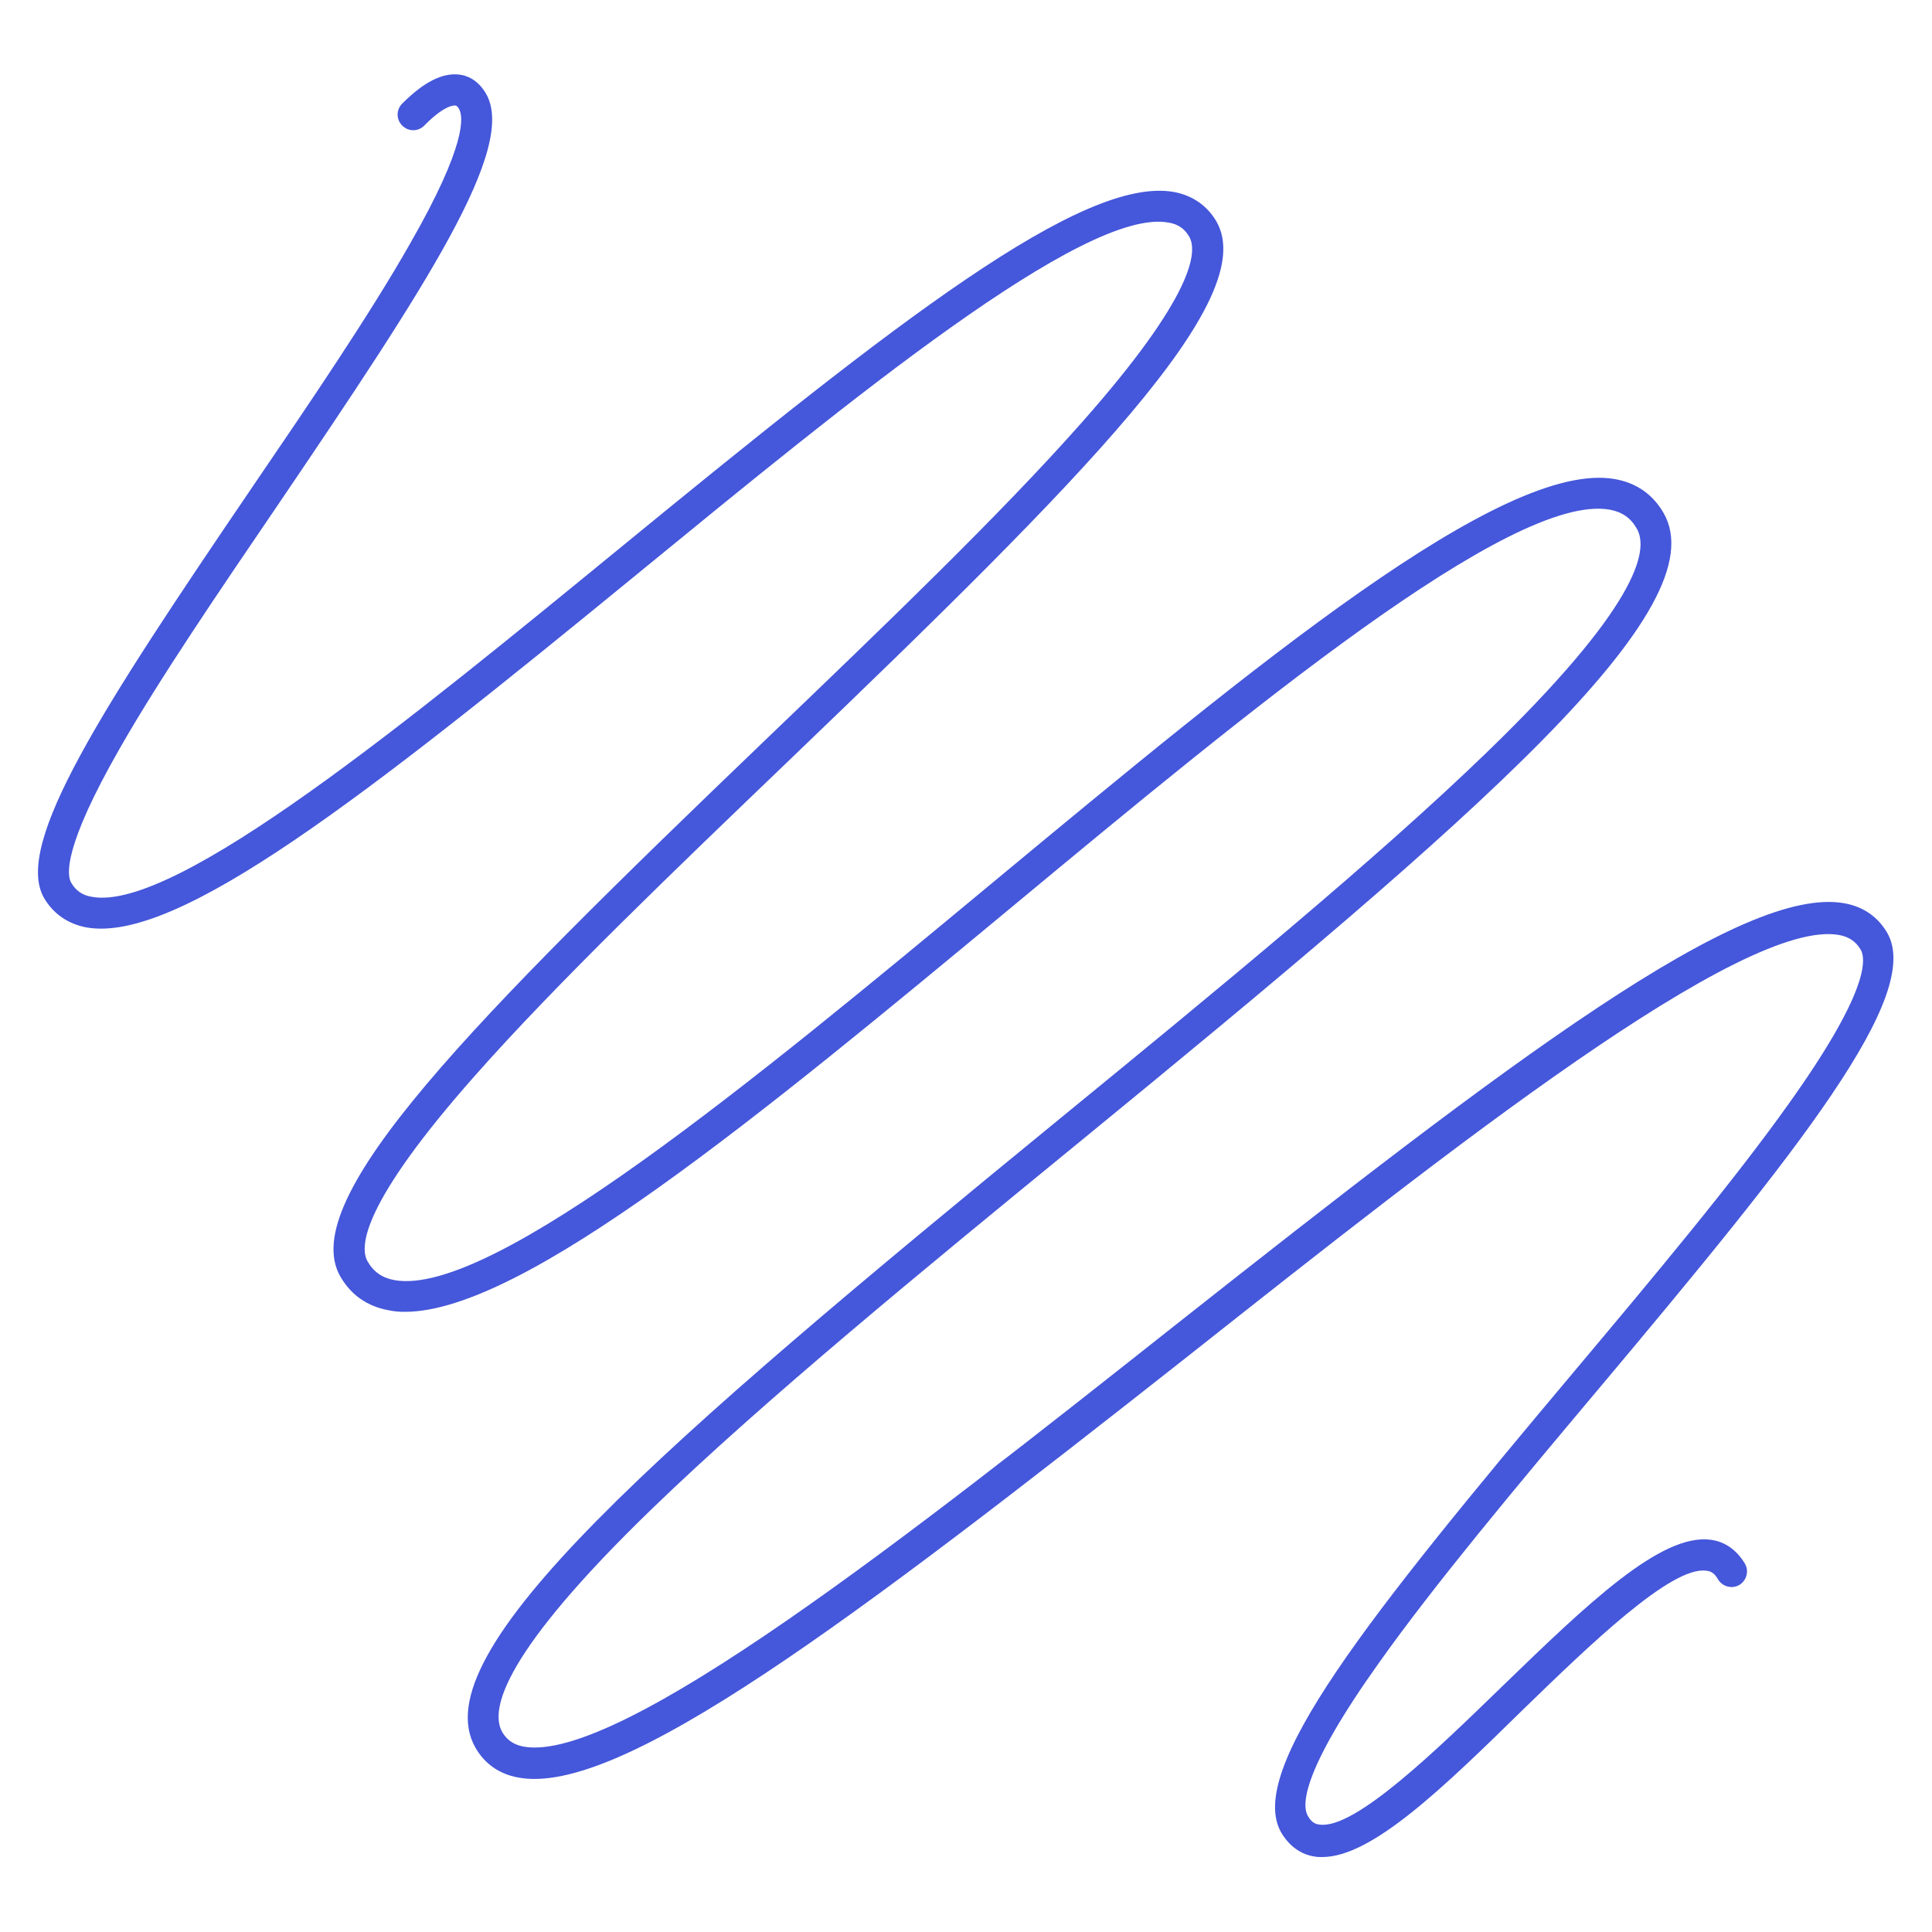 <svg xmlns="http://www.w3.org/2000/svg" viewBox="0 0 500 500"><path fill="#4557DA"  d="M342.2 480.6c-.6 0-1.2 0-1.8-.1-3.7-.5-6.7-2.7-8.8-6.2-9.3-16.1 22.3-55.7 75.4-118.9 20.5-24.4 41.7-49.7 56.1-70 19.9-27.9 20.1-36.9 18.4-39.7-1.2-2-2.9-3.2-5.4-3.7-24.7-4.7-100.8 55.3-167.8 108.3-88.2 69.5-148 114.8-174.3 109.7-4.8-.9-8.5-3.5-10.9-7.6-14.3-24.7 47.6-78.1 151.2-162.9 40.2-32.9 81.8-67 110.7-95 38.1-36.9 42-51.8 38.6-57.7-1.6-2.8-3.8-4.3-7-4.9-25.3-4.5-94.1 52.5-154.7 102.8-64.9 53.8-126.4 104.8-157.1 104.8-1.5 0-2.8-.1-4.2-.4-5.5-1-9.7-3.9-12.5-8.7-11.6-20.1 34-66 110.5-139.4 29.6-28.4 60.2-57.7 81.4-81.7 29.2-33 29.9-44.2 27.8-48-1.2-2.1-2.9-3.3-5.4-3.7-21.7-4-82.8 46.2-136.8 90.4-71.3 58.4-119.7 96.3-143.3 92-4.7-.9-8.5-3.5-10.9-7.6-8-13.9 15.2-49.4 53.8-106.2 15-22 30.5-44.8 40.9-63.1 14.8-25.8 13.8-33 12.7-34.9-.5-.9-.9-.9-1-.9-.3 0-2.7-.2-8 5.2-1.6 1.6-4.1 1.6-5.7 0-1.6-1.6-1.6-4.1 0-5.7 5.6-5.6 10.4-8 14.7-7.5 2 .2 4.8 1.3 6.9 4.8C134 38 110.6 73.6 71.9 130.7c-14.9 21.9-30.4 44.6-40.8 62.8-14.8 25.8-13.8 33-12.7 34.9 1.2 2.1 2.9 3.3 5.4 3.7 21.7 4 82.8-46.2 136.8-90.4 71.3-58.4 119.7-96.3 143.3-92 4.7.9 8.5 3.5 10.9 7.6 11.6 20.1-34 66-110.5 139.4-29.6 28.4-60.2 57.7-81.4 81.7-29.2 33-29.9 44.2-27.8 48 1.6 2.8 3.8 4.3 7 4.9 25.3 4.5 94.1-52.5 154.7-102.8 68-56.4 132.3-109.7 161.2-104.5 5.5 1 9.7 3.9 12.5 8.7 14.3 24.7-47.6 78.1-151.2 162.9-40.2 32.9-81.8 67-110.7 95-38.1 36.9-42 51.8-38.6 57.7 1.2 2 2.9 3.2 5.4 3.7 24.8 4.7 100.8-55.3 167.8-108.3 88.2-69.7 147.9-114.9 174.3-109.9 4.8.9 8.5 3.5 10.9 7.6 9.3 16.1-22.3 55.7-75.4 118.9-20.5 24.4-41.7 49.7-56.1 70-19.9 27.9-20.1 36.9-18.4 39.7 1 1.8 2.1 2.1 3 2.2 9.1 1.3 30.3-19.3 47.3-35.8 22-21.3 41.1-39.7 54-37.9 3.7.5 6.7 2.7 8.8 6.2 1.1 1.9.4 4.4-1.5 5.5-1.9 1.1-4.4.4-5.5-1.5-1-1.8-2.1-2.1-3-2.2-9-1.3-30.3 19.3-47.3 35.8-21 20.6-39.3 38.3-52.1 38.3z"/></svg>
